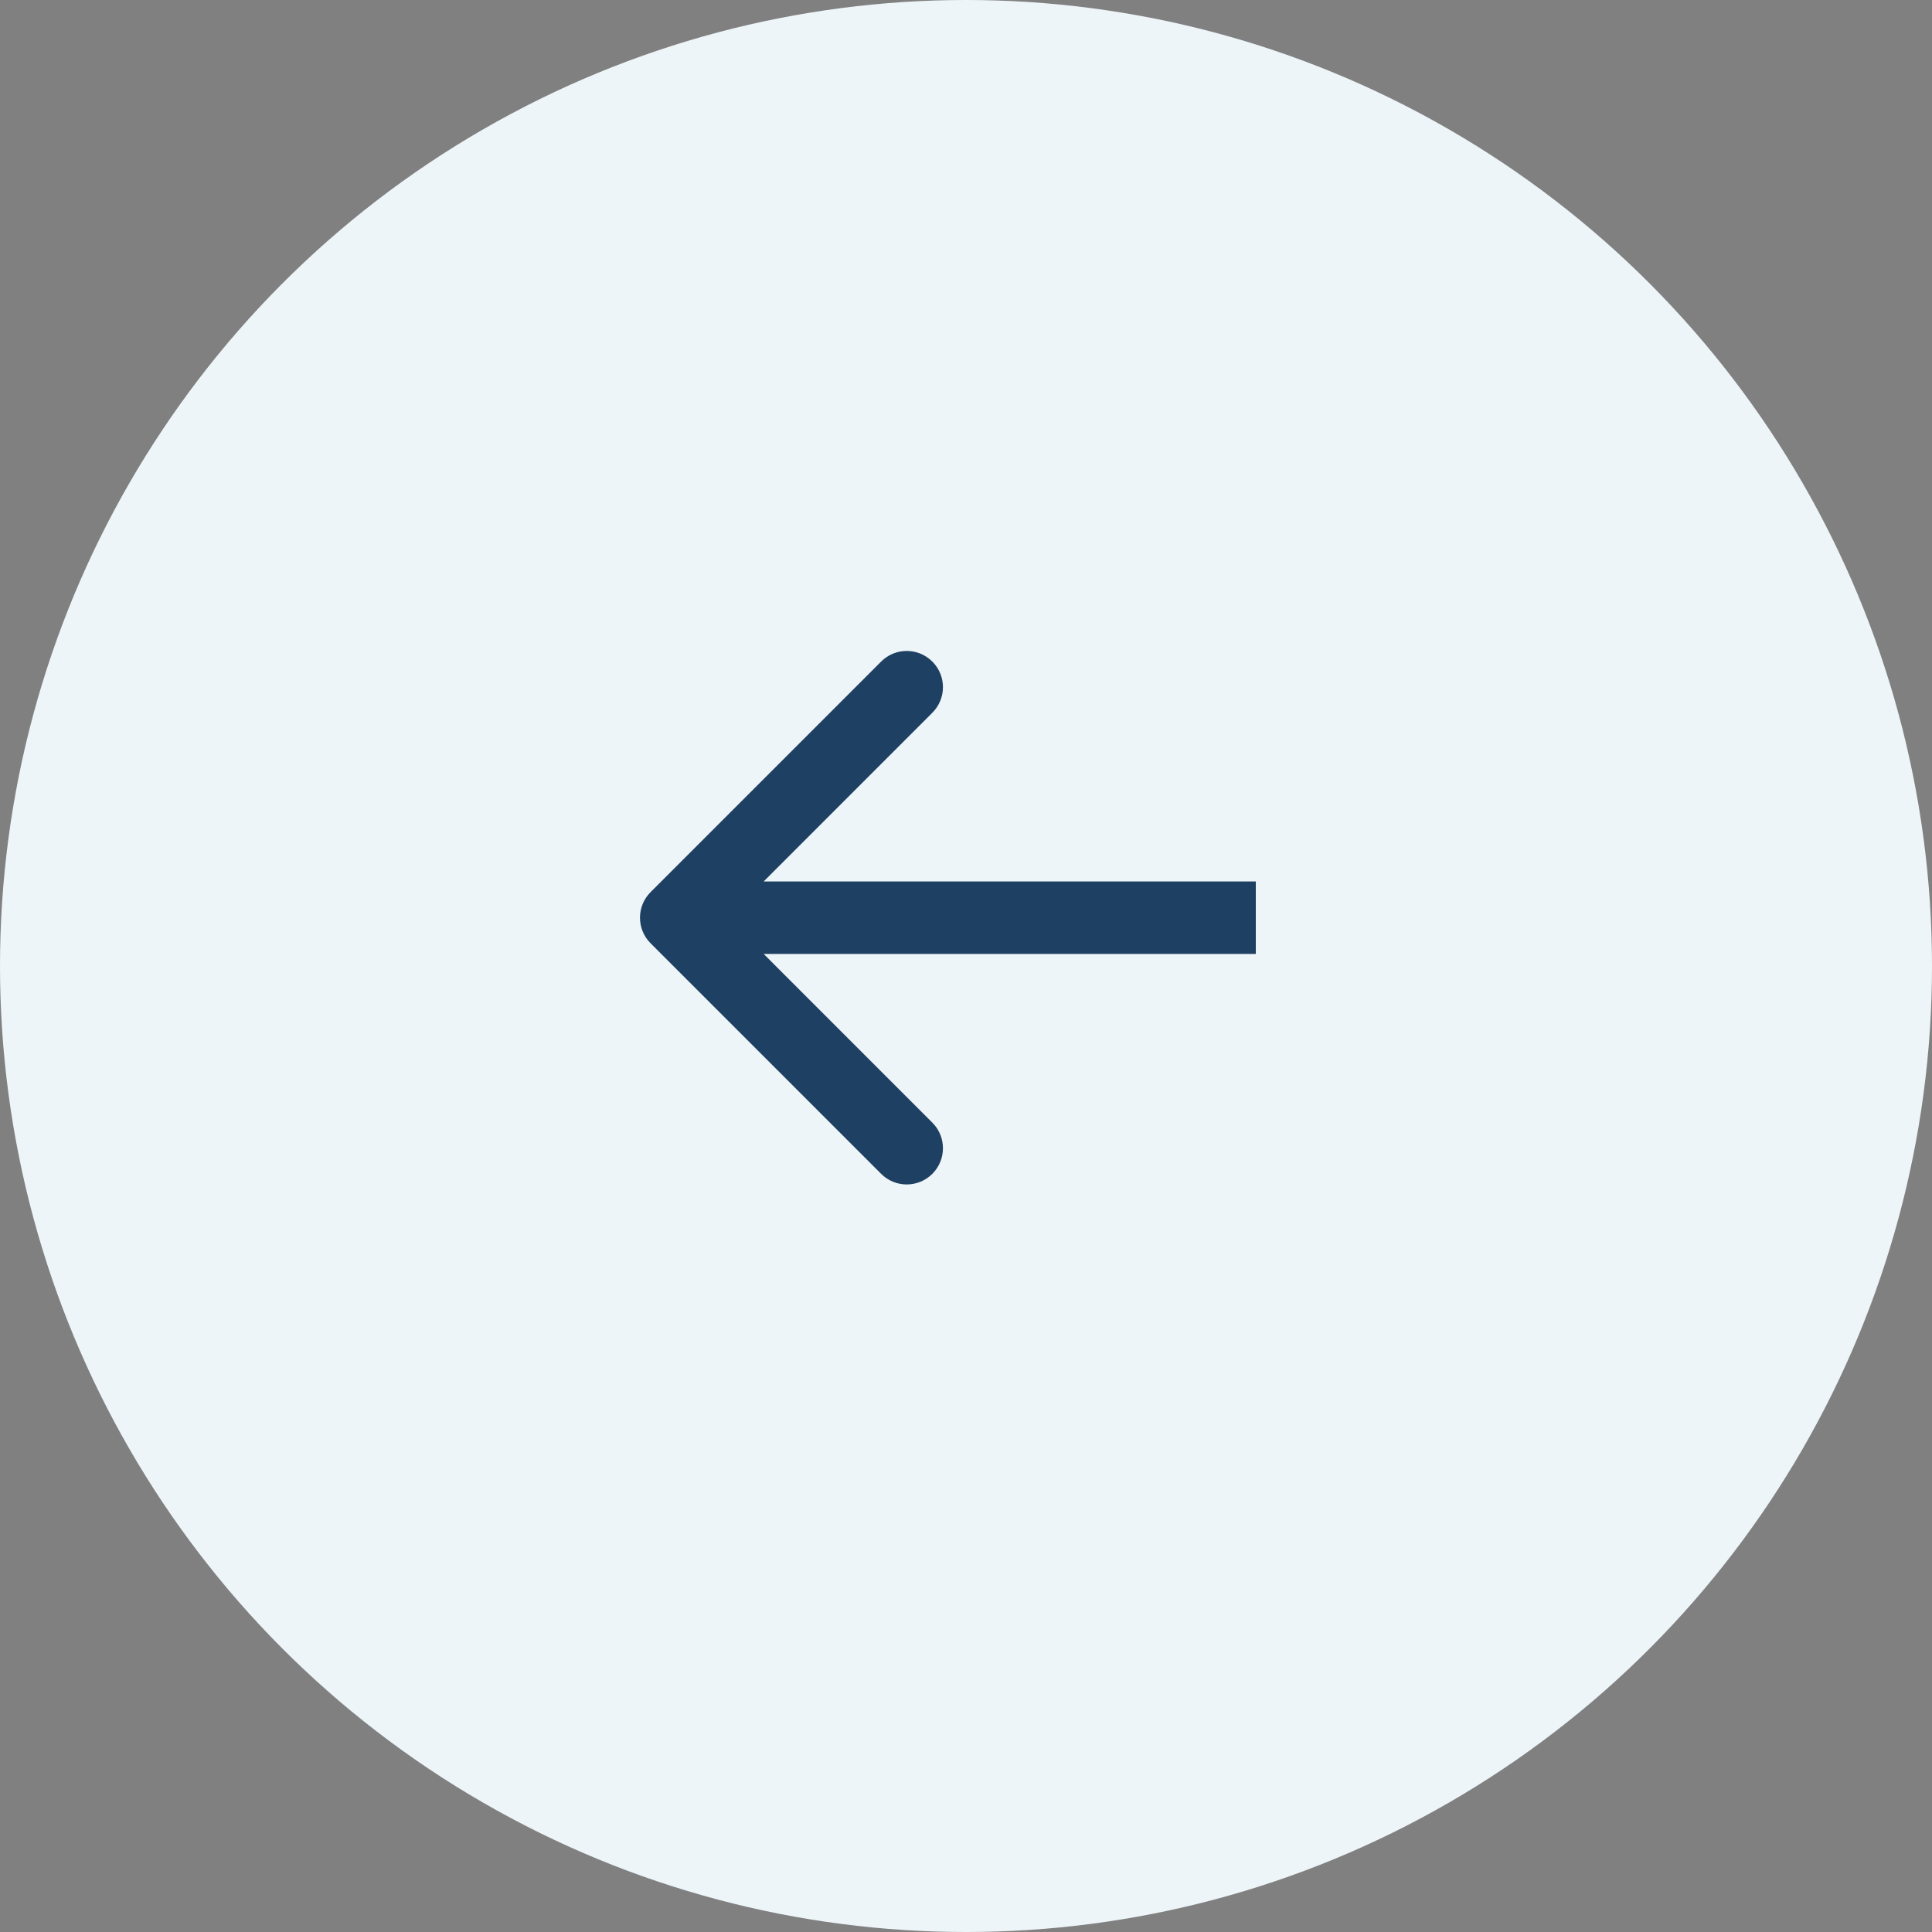 <svg width="40" height="40" viewBox="0 0 40 40" fill="none" xmlns="http://www.w3.org/2000/svg">
<rect x="0" y="0" width="40" height="40" fill="#808080" stroke="none"/>
<circle cx="20" cy="20" r="20" transform="rotate(180 20 20)" fill="#EEF5F9"/>
<path d="M13.47 18.47C13.177 18.763 13.177 19.237 13.47 19.53L18.243 24.303C18.535 24.596 19.01 24.596 19.303 24.303C19.596 24.01 19.596 23.535 19.303 23.243L15.061 19L19.303 14.757C19.596 14.464 19.596 13.99 19.303 13.697C19.01 13.404 18.535 13.404 18.243 13.697L13.47 18.47ZM26 19V18.25H14V19V19.75H26V19Z" fill="#1E4062"/>
</svg>
